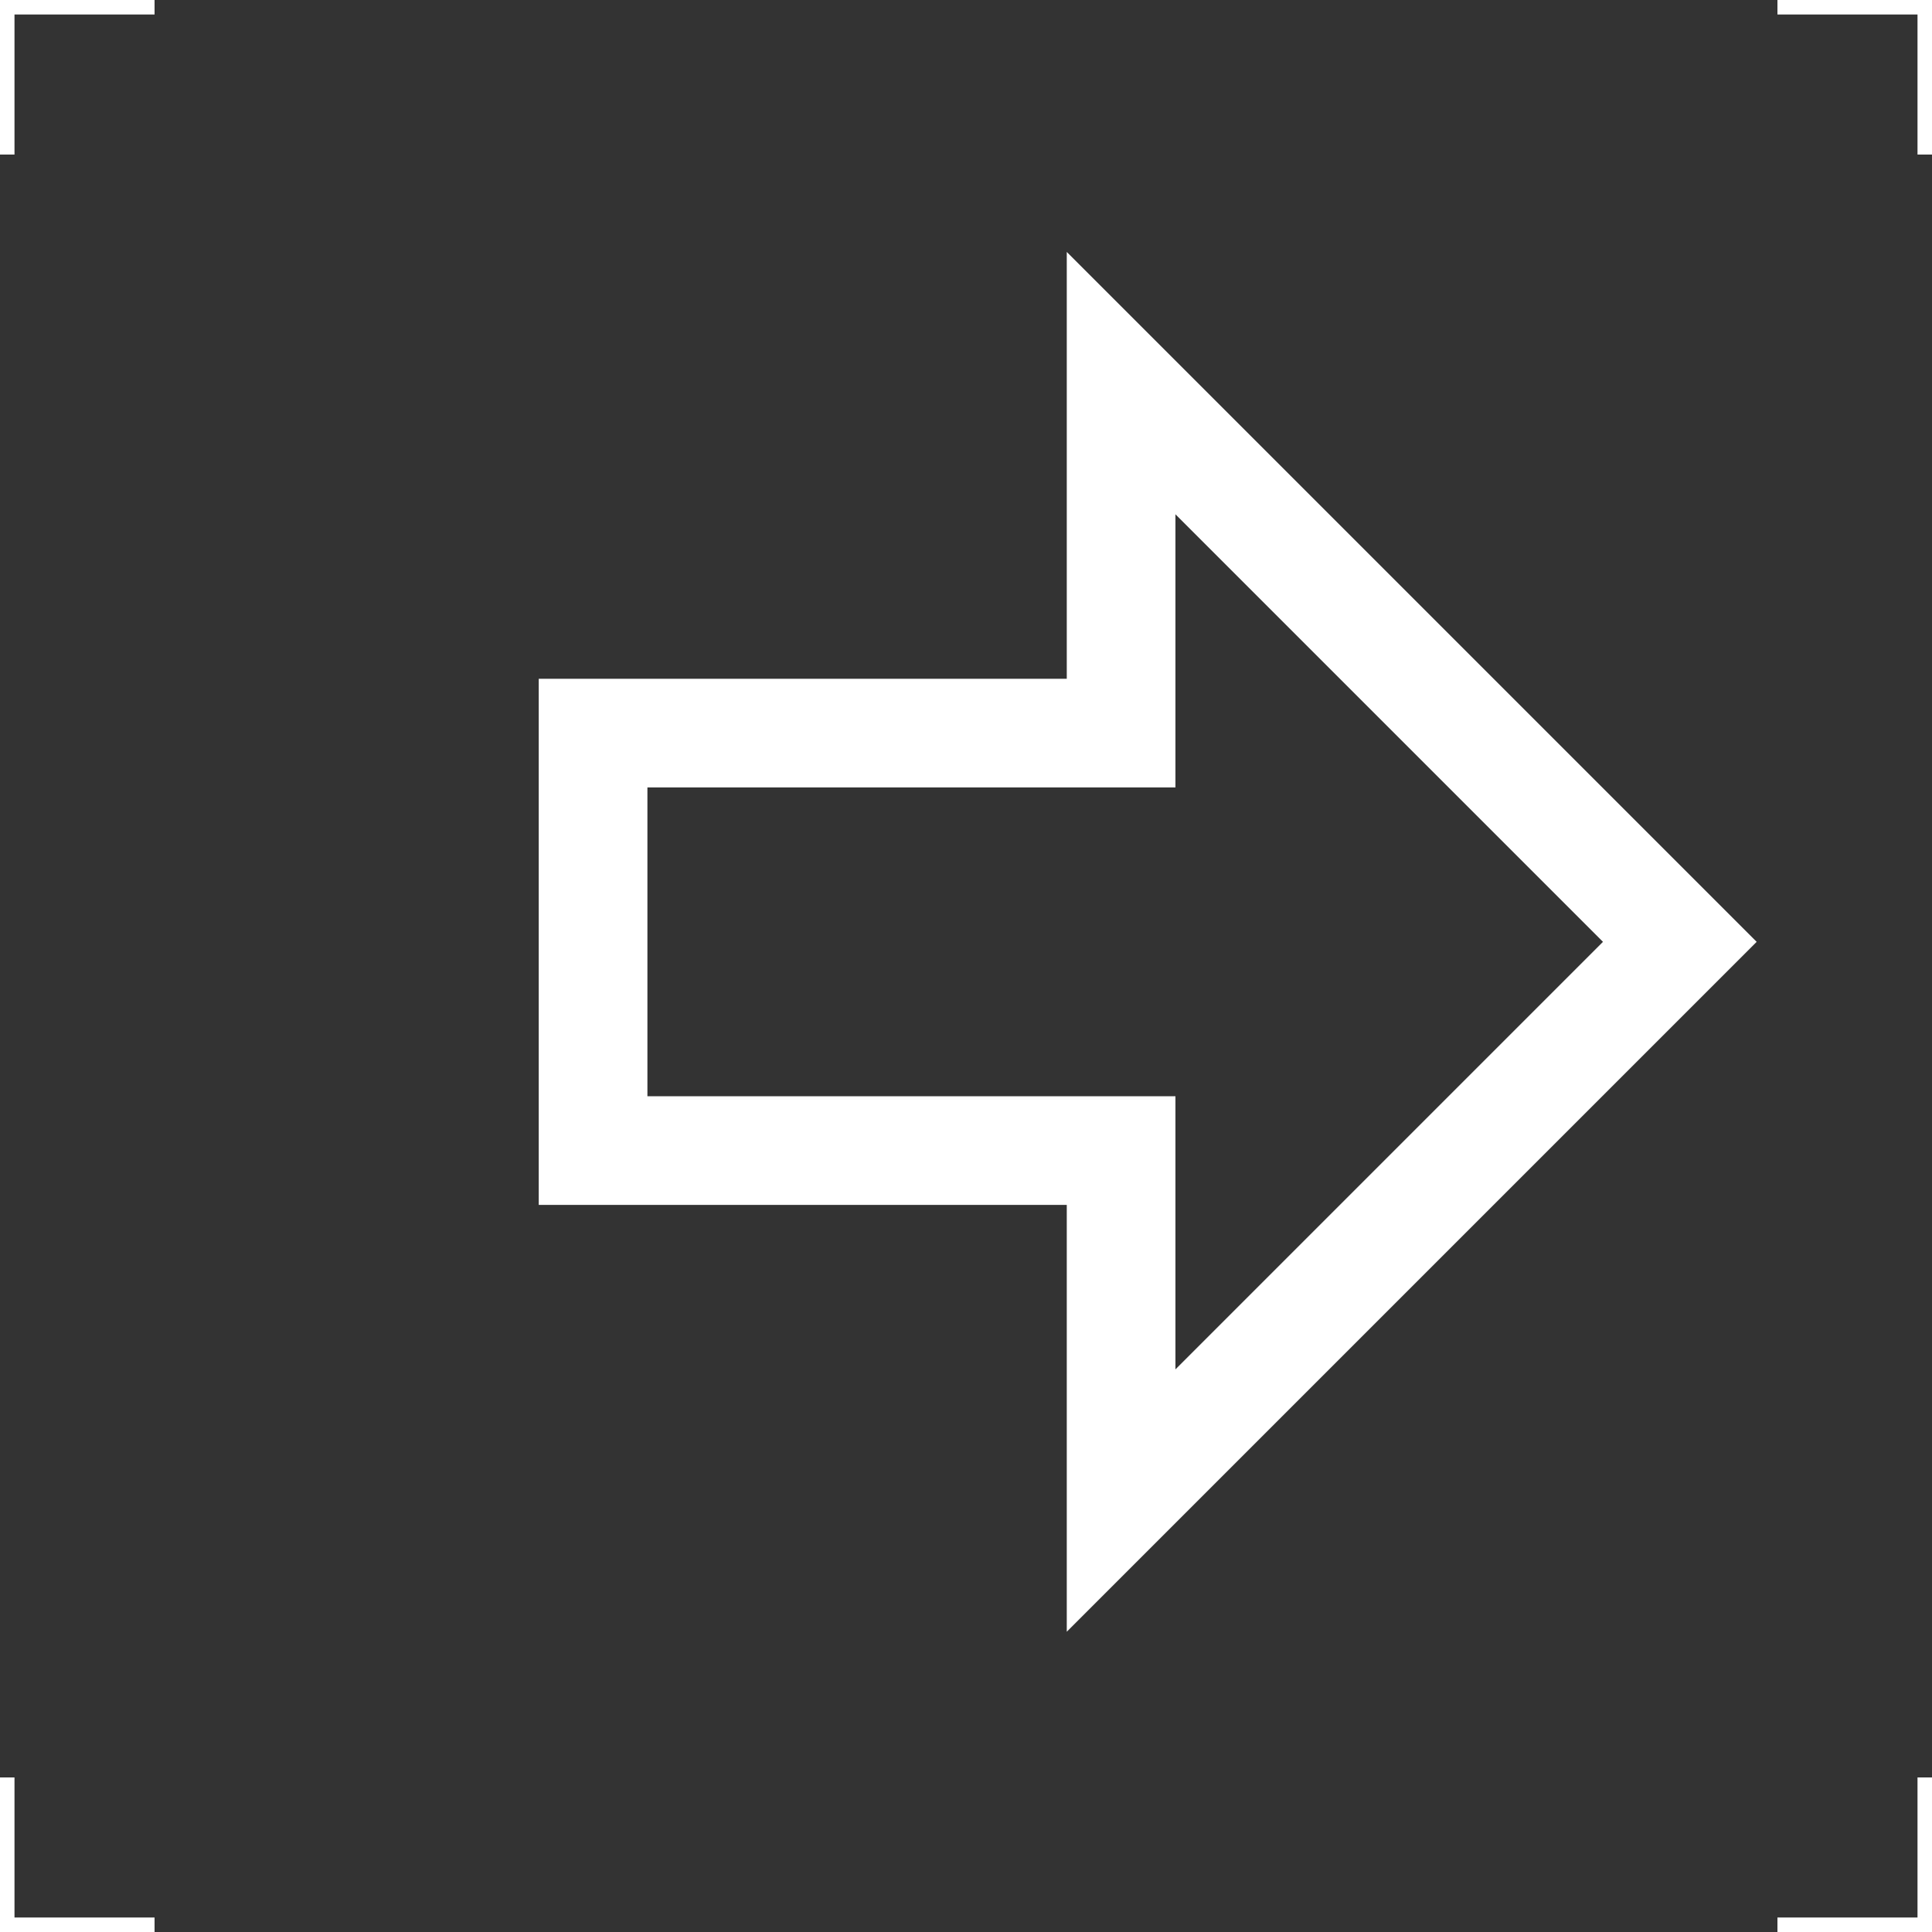 <?xml version="1.0" encoding="UTF-8"?>
<svg width="200" height="200" version="1.1" xmlns="http://www.w3.org/2000/svg">
 <rect width="100%" height="100%" fill="#333333" stroke="none"/>
 <g fill="none">
  <g stroke="white" stroke-width="3">
   <path d="m0 16v-16h16"/>
   <path d="m200 16v-16h-16"/>
   <path d="m0 184v16h16"/>
   <path d="m200 184v16h-16"/>
  </g>
  <path transform="scale(1.5, 1.5) translate(-30, -35)" d="m70.93 85.593h36.441v-24.153l38.559 38.559-38.559 38.559v-24.153h-36.441z" stroke="white" stroke-width="7.5"/>
 </g>
</svg>
